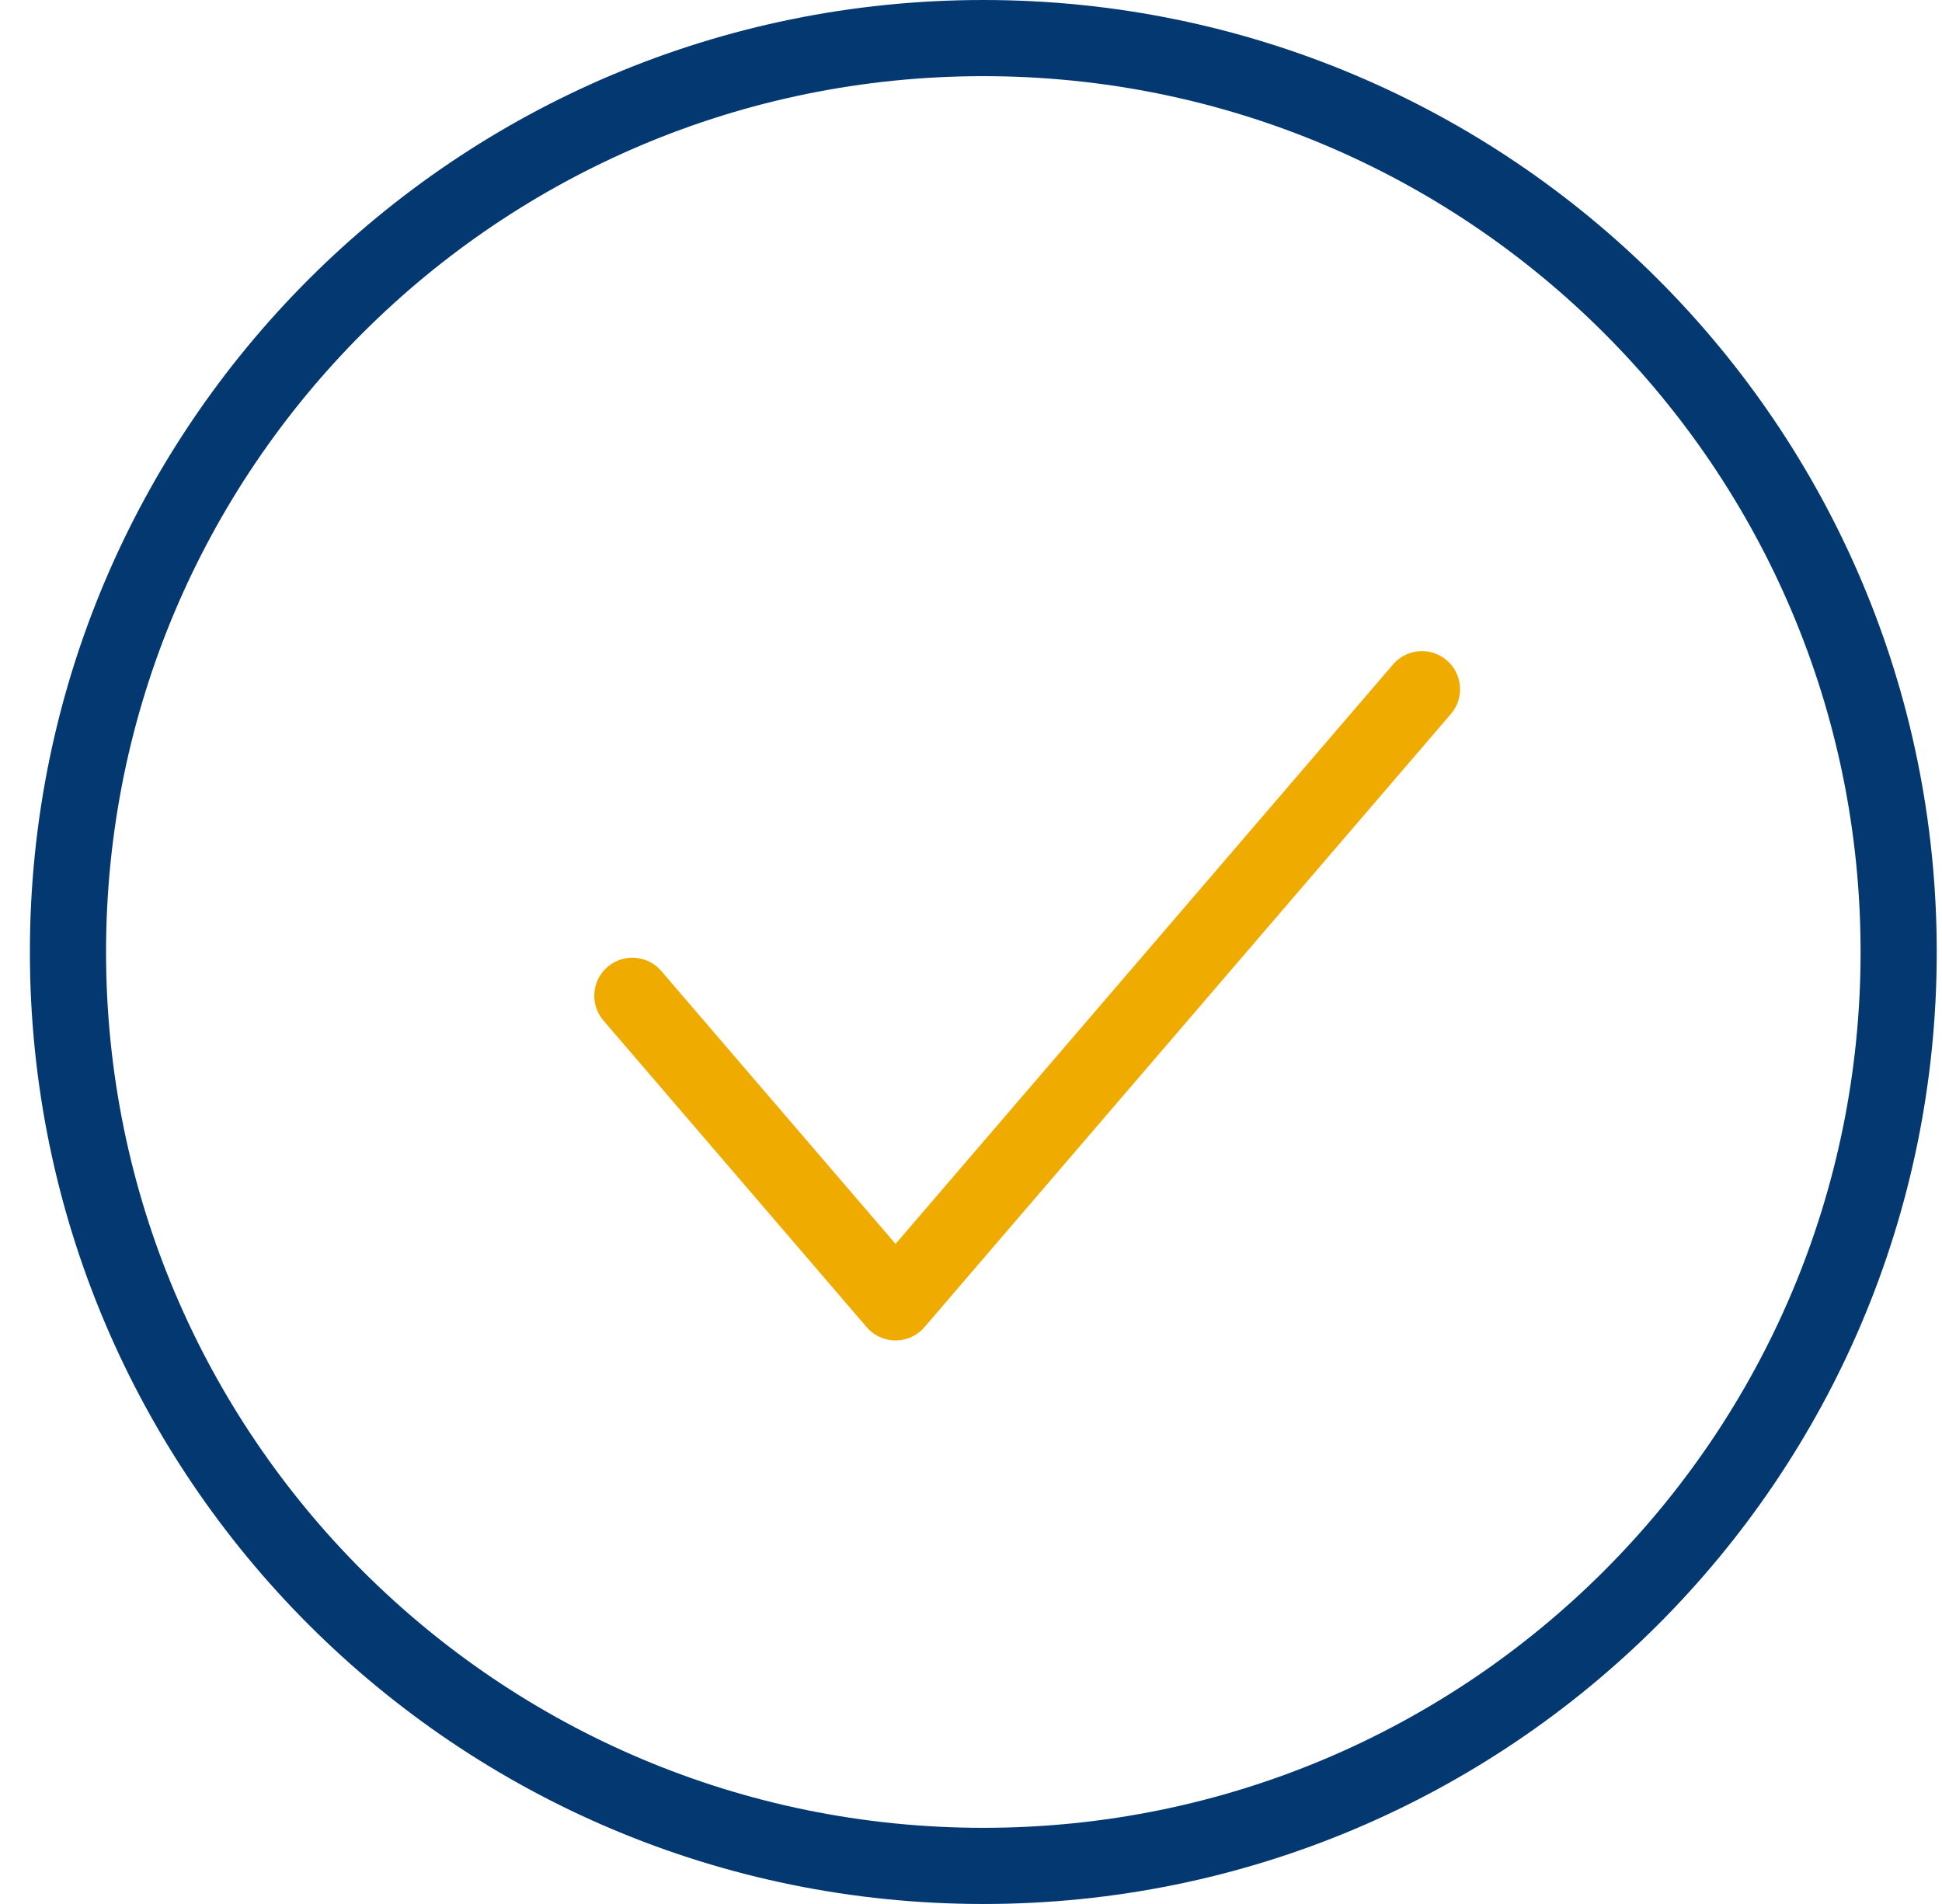 <svg width="51" height="50" viewBox="0 0 51 50" fill="none" xmlns="http://www.w3.org/2000/svg">
    <path d="M25.824 49C39.1 49 49.862 38.255 49.862 25C49.862 11.745 39.1 1 25.824 1C12.547 1 1.785 11.745 1.785 25C1.785 38.255 12.547 49 25.824 49Z" stroke="#033870" stroke-width="2" stroke-linecap="round" stroke-linejoin="round"/>
    <path d="M16.607 26.15L23.519 34.201L37.343 18.099" stroke="#F0AB00" stroke-width="2" stroke-linecap="round" stroke-linejoin="round"/>
</svg>
